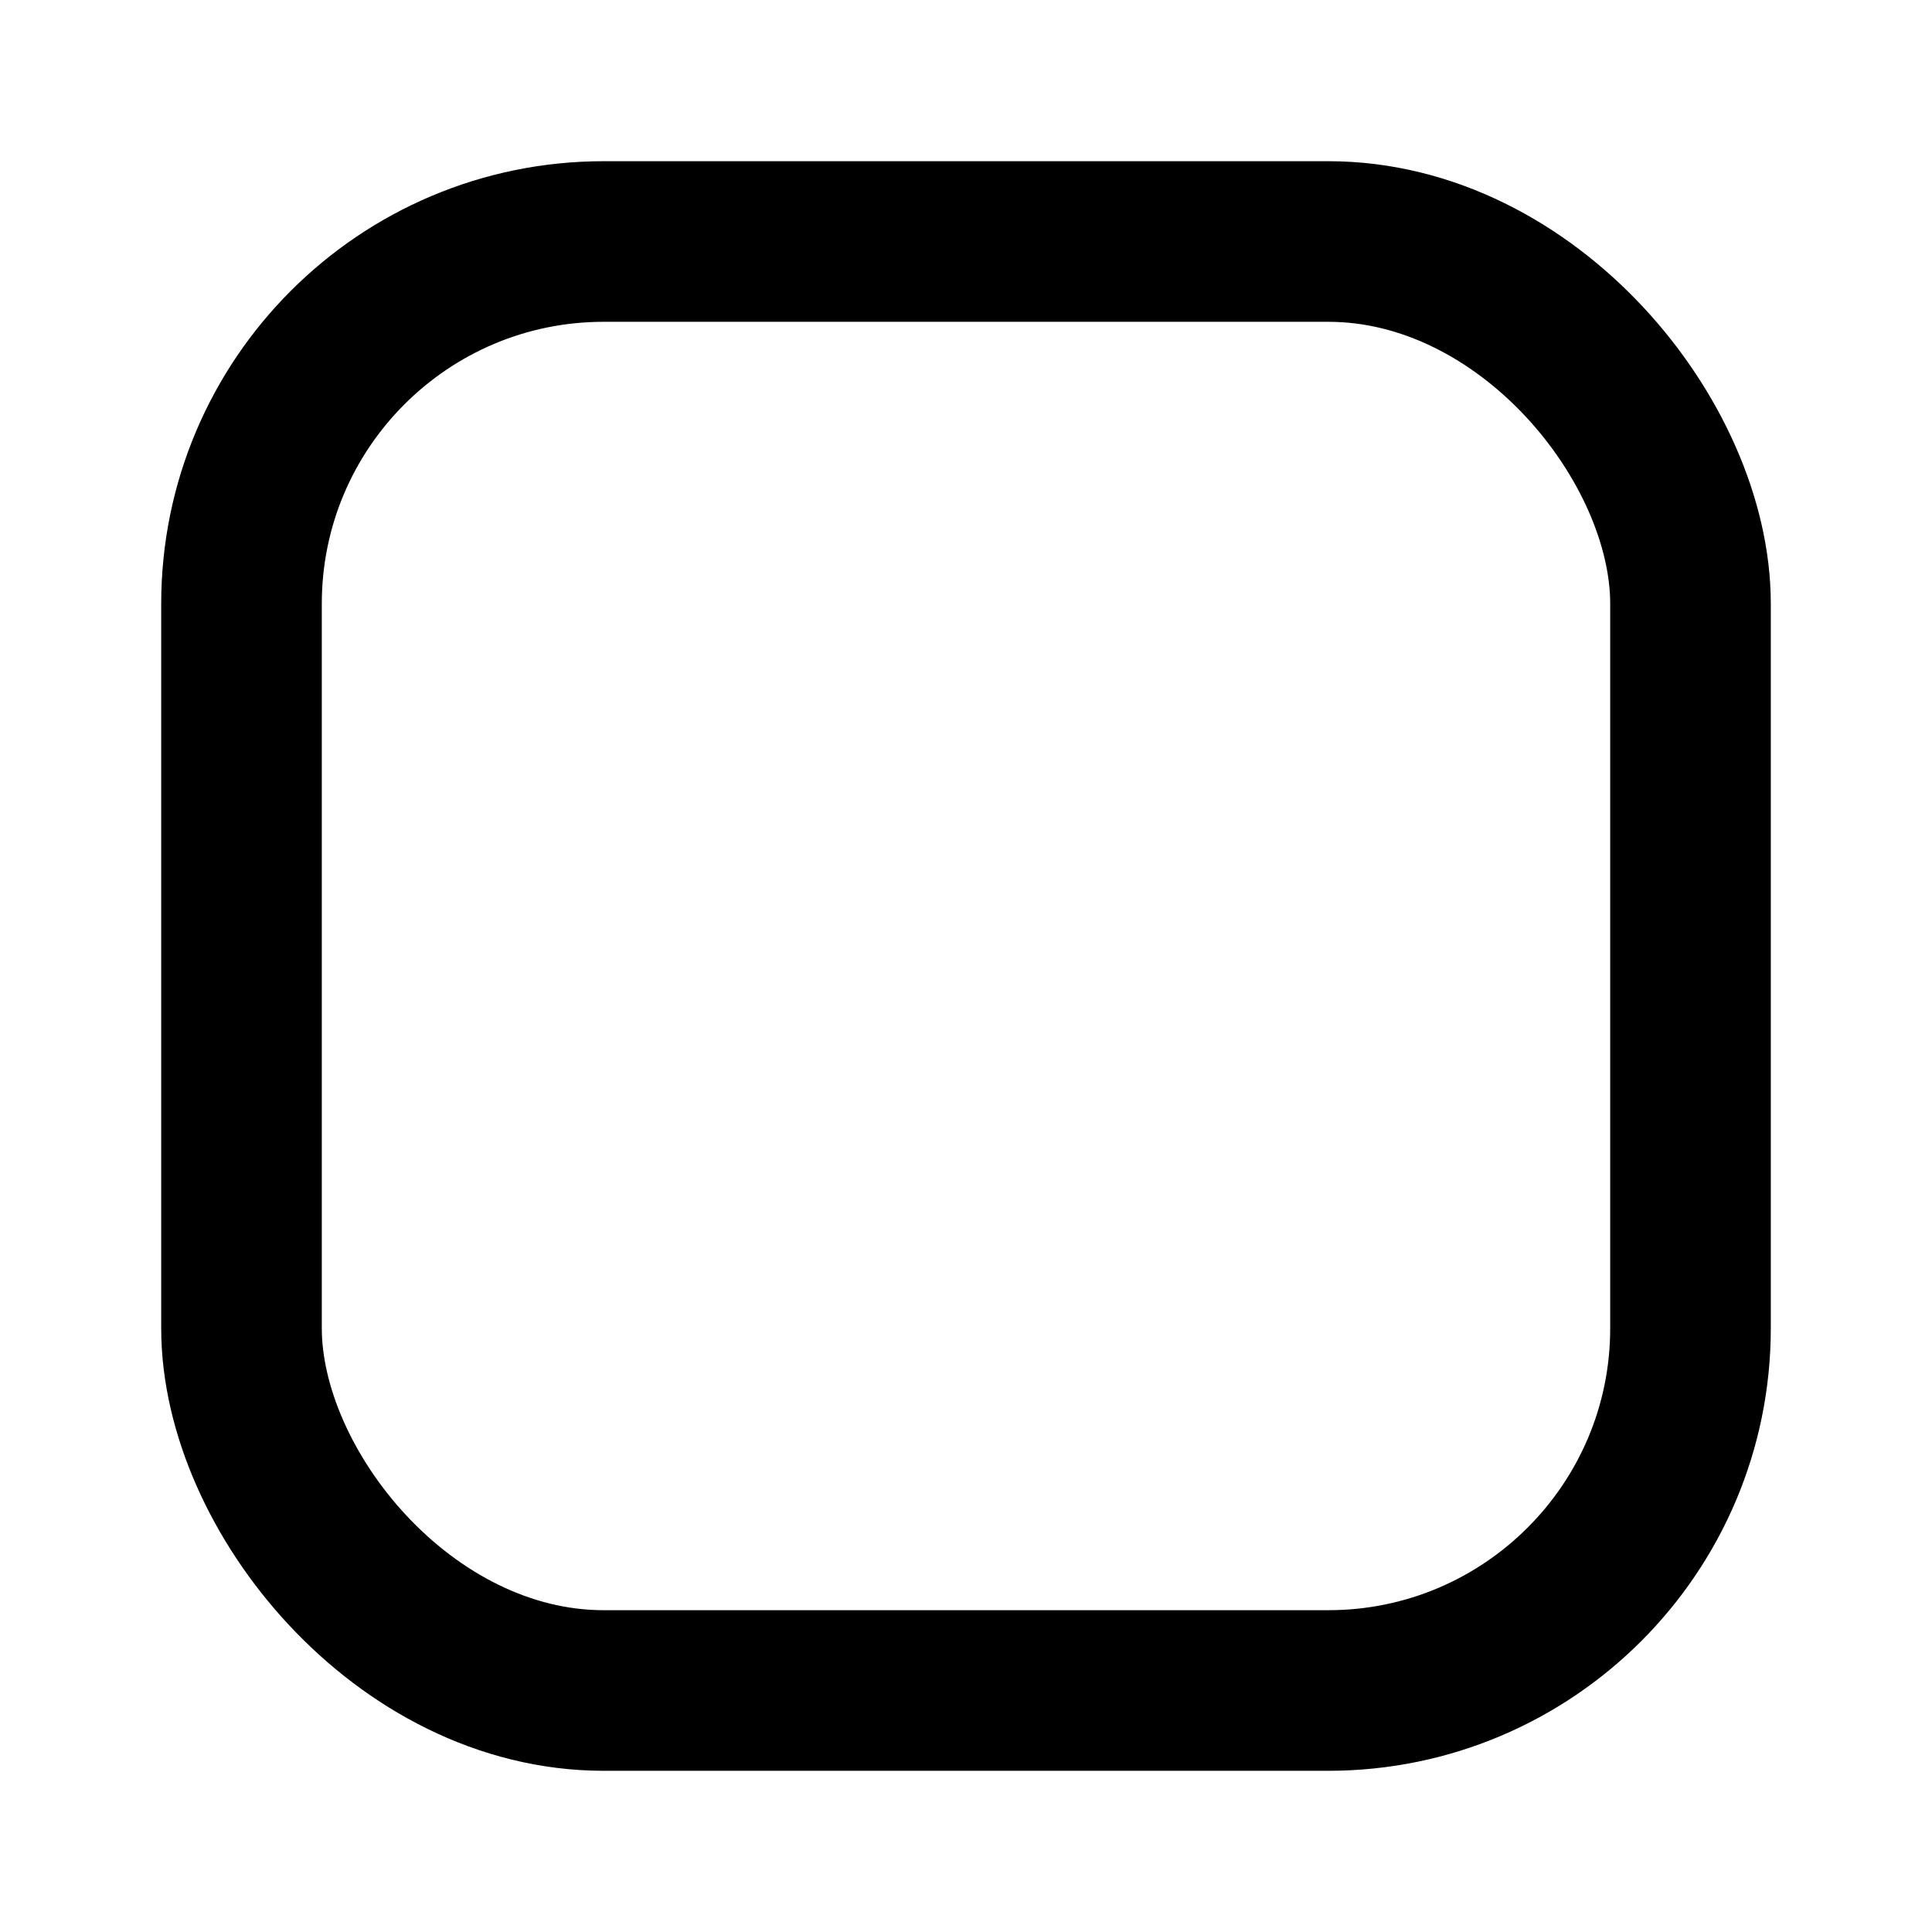 <svg fill="none" height="16" width="16" xmlns="http://www.w3.org/2000/svg"><rect height="12" rx="3" stroke="currentColor" stroke-linecap="round" stroke-linejoin="round" stroke-width="1.33" width="12" x="2" y="2"/></svg>